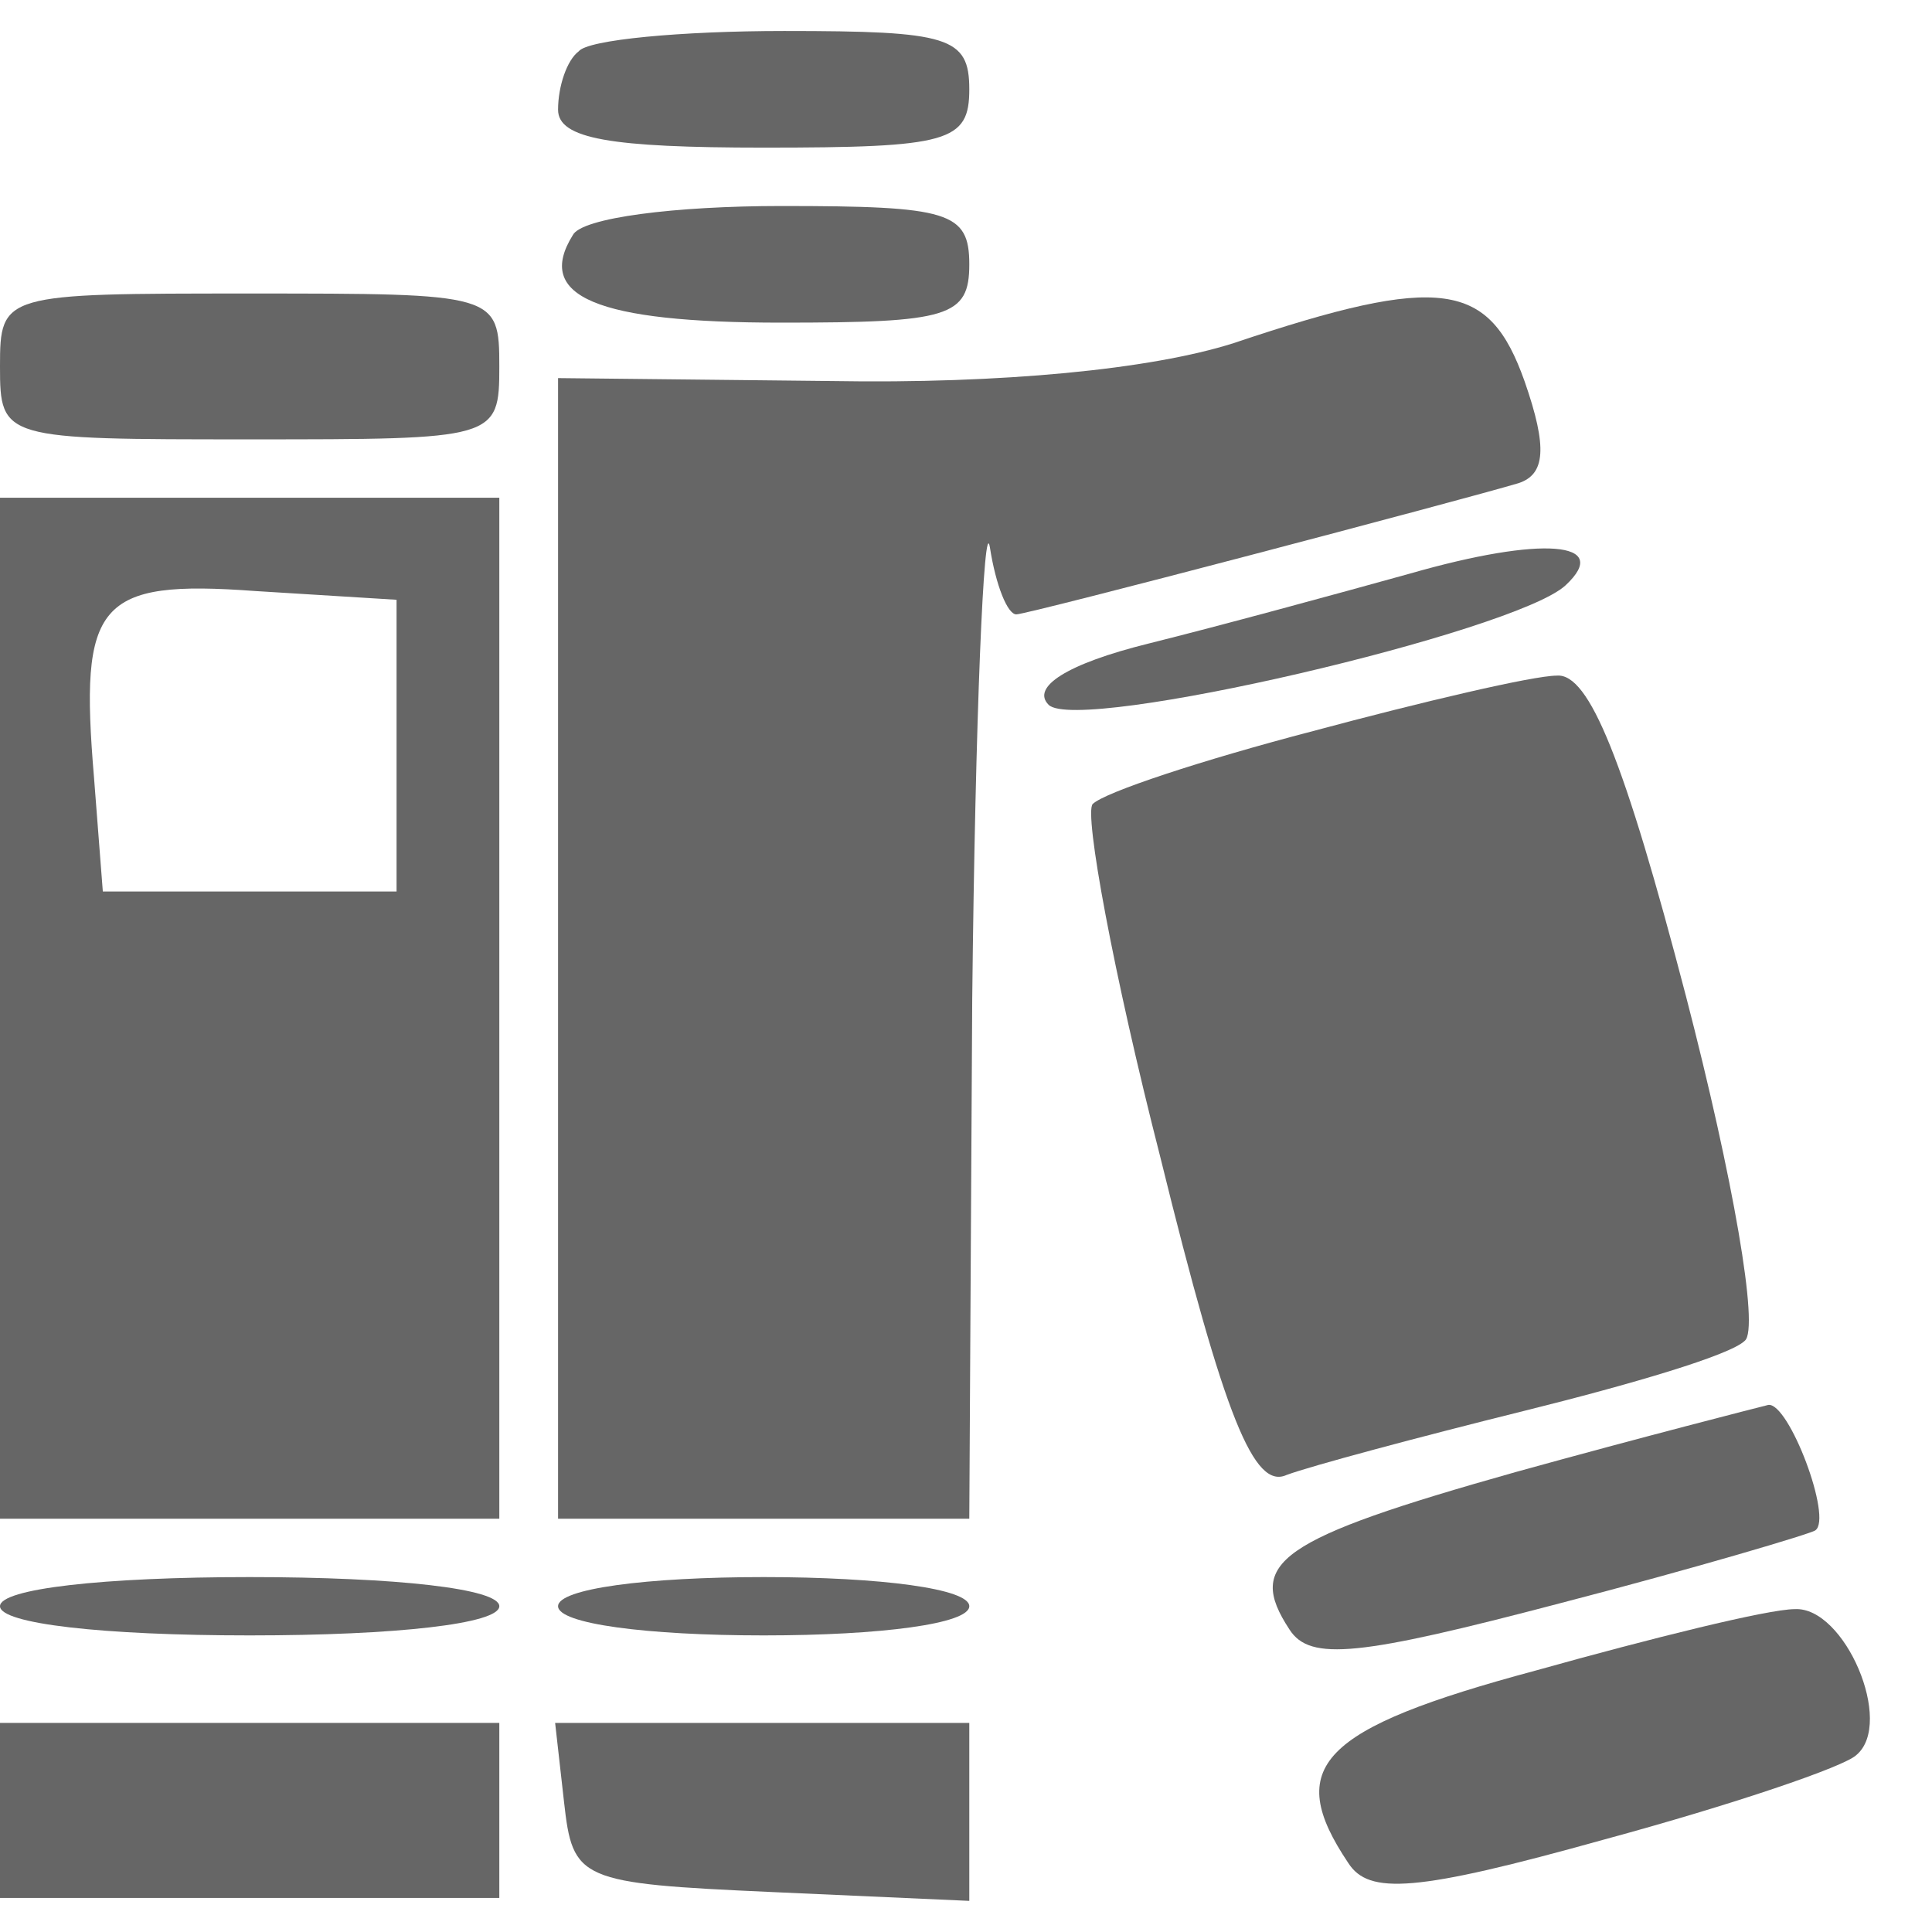 <svg width="27" height="27" viewBox="0 0 27 27" fill="none" xmlns="http://www.w3.org/2000/svg">
<path d="M8.087 0.718C7.923 0.84 7.799 1.207 7.799 1.533C7.799 1.941 8.538 2.063 10.673 2.063C13.259 2.063 13.546 1.982 13.546 1.248C13.546 0.514 13.259 0.433 10.96 0.433C9.523 0.433 8.21 0.555 8.087 0.718Z" fill="#666666"/>
<path d="M8.005 3.286C7.471 4.143 8.333 4.509 10.919 4.509C13.259 4.509 13.546 4.428 13.546 3.694C13.546 2.96 13.259 2.879 10.919 2.879C9.441 2.879 8.128 3.042 8.005 3.286Z" fill="#666666"/>
<path d="M-6.10352e-05 5.121C-6.10352e-05 6.14 0.041 6.14 3.489 6.14C6.937 6.14 6.978 6.14 6.978 5.121C6.978 4.102 6.937 4.102 3.489 4.102C0.041 4.102 -6.10352e-05 4.102 -6.10352e-05 5.121Z" fill="#666666"/>
<path d="M17.241 4.795C16.091 5.162 13.998 5.366 11.617 5.325L7.799 5.284V13.274V21.224H10.673H13.546L13.587 13.968C13.629 10.013 13.752 7.159 13.834 7.649C13.916 8.179 14.08 8.586 14.203 8.586C14.367 8.586 20.402 6.996 21.223 6.752C21.592 6.629 21.633 6.263 21.305 5.325C20.812 3.939 20.155 3.816 17.241 4.795Z" fill="#666666"/>
<path d="M-6.10352e-05 14.09V21.224H3.489H6.978V14.09V6.956H3.489H-6.10352e-05V14.09ZM5.542 10.421V12.459H3.489H1.437L1.314 10.869C1.108 8.423 1.355 8.097 3.571 8.26L5.542 8.382V10.421Z" fill="#666666"/>
<path d="M19.704 8.016C18.678 8.301 17.036 8.749 16.05 8.994C14.901 9.279 14.409 9.605 14.655 9.85C15.065 10.258 21.182 8.831 21.88 8.179C22.536 7.567 21.551 7.486 19.704 8.016Z" fill="#666666"/>
<path d="M18.349 10.217C16.789 10.625 15.435 11.073 15.271 11.236C15.147 11.358 15.558 13.601 16.215 16.169C17.118 19.838 17.528 20.817 17.98 20.613C18.308 20.49 19.827 20.083 21.305 19.716C22.783 19.349 24.178 18.941 24.384 18.737C24.589 18.574 24.219 16.454 23.563 13.927C22.701 10.625 22.208 9.402 21.756 9.442C21.428 9.442 19.868 9.809 18.349 10.217Z" fill="#666666"/>
<path d="M21.182 20.572C17.857 21.51 17.405 21.836 18.021 22.773C18.308 23.222 19.006 23.14 21.797 22.407C23.686 21.917 25.328 21.428 25.369 21.387C25.615 21.224 24.999 19.593 24.712 19.634C24.548 19.675 22.947 20.083 21.182 20.572Z" fill="#666666"/>
<path d="M-6.10352e-05 22.447C-6.10352e-05 22.692 1.437 22.855 3.489 22.855C5.542 22.855 6.978 22.692 6.978 22.447C6.978 22.203 5.542 22.04 3.489 22.04C1.437 22.04 -6.10352e-05 22.203 -6.10352e-05 22.447Z" fill="#666666"/>
<path d="M7.799 22.447C7.799 22.692 9.031 22.855 10.673 22.855C12.315 22.855 13.546 22.692 13.546 22.447C13.546 22.203 12.315 22.04 10.673 22.04C9.031 22.04 7.799 22.203 7.799 22.447Z" fill="#666666"/>
<path d="M21.469 23.344C18.431 24.16 17.939 24.689 18.842 26.035C19.129 26.483 19.786 26.442 22.413 25.709C24.219 25.219 25.779 24.689 25.944 24.526C26.477 24.078 25.779 22.447 25.081 22.488C24.712 22.488 23.07 22.896 21.469 23.344Z" fill="#666666"/>
<path d="M-6.10352e-05 25.301V26.524H3.489H6.978V25.301V24.078H3.489H-6.10352e-05V25.301Z" fill="#666666"/>
<path d="M7.882 25.179C8.005 26.279 8.087 26.32 10.796 26.442L13.546 26.565V25.301V24.078H10.632H7.758L7.882 25.179Z" fill="#666666"/>
</svg>
